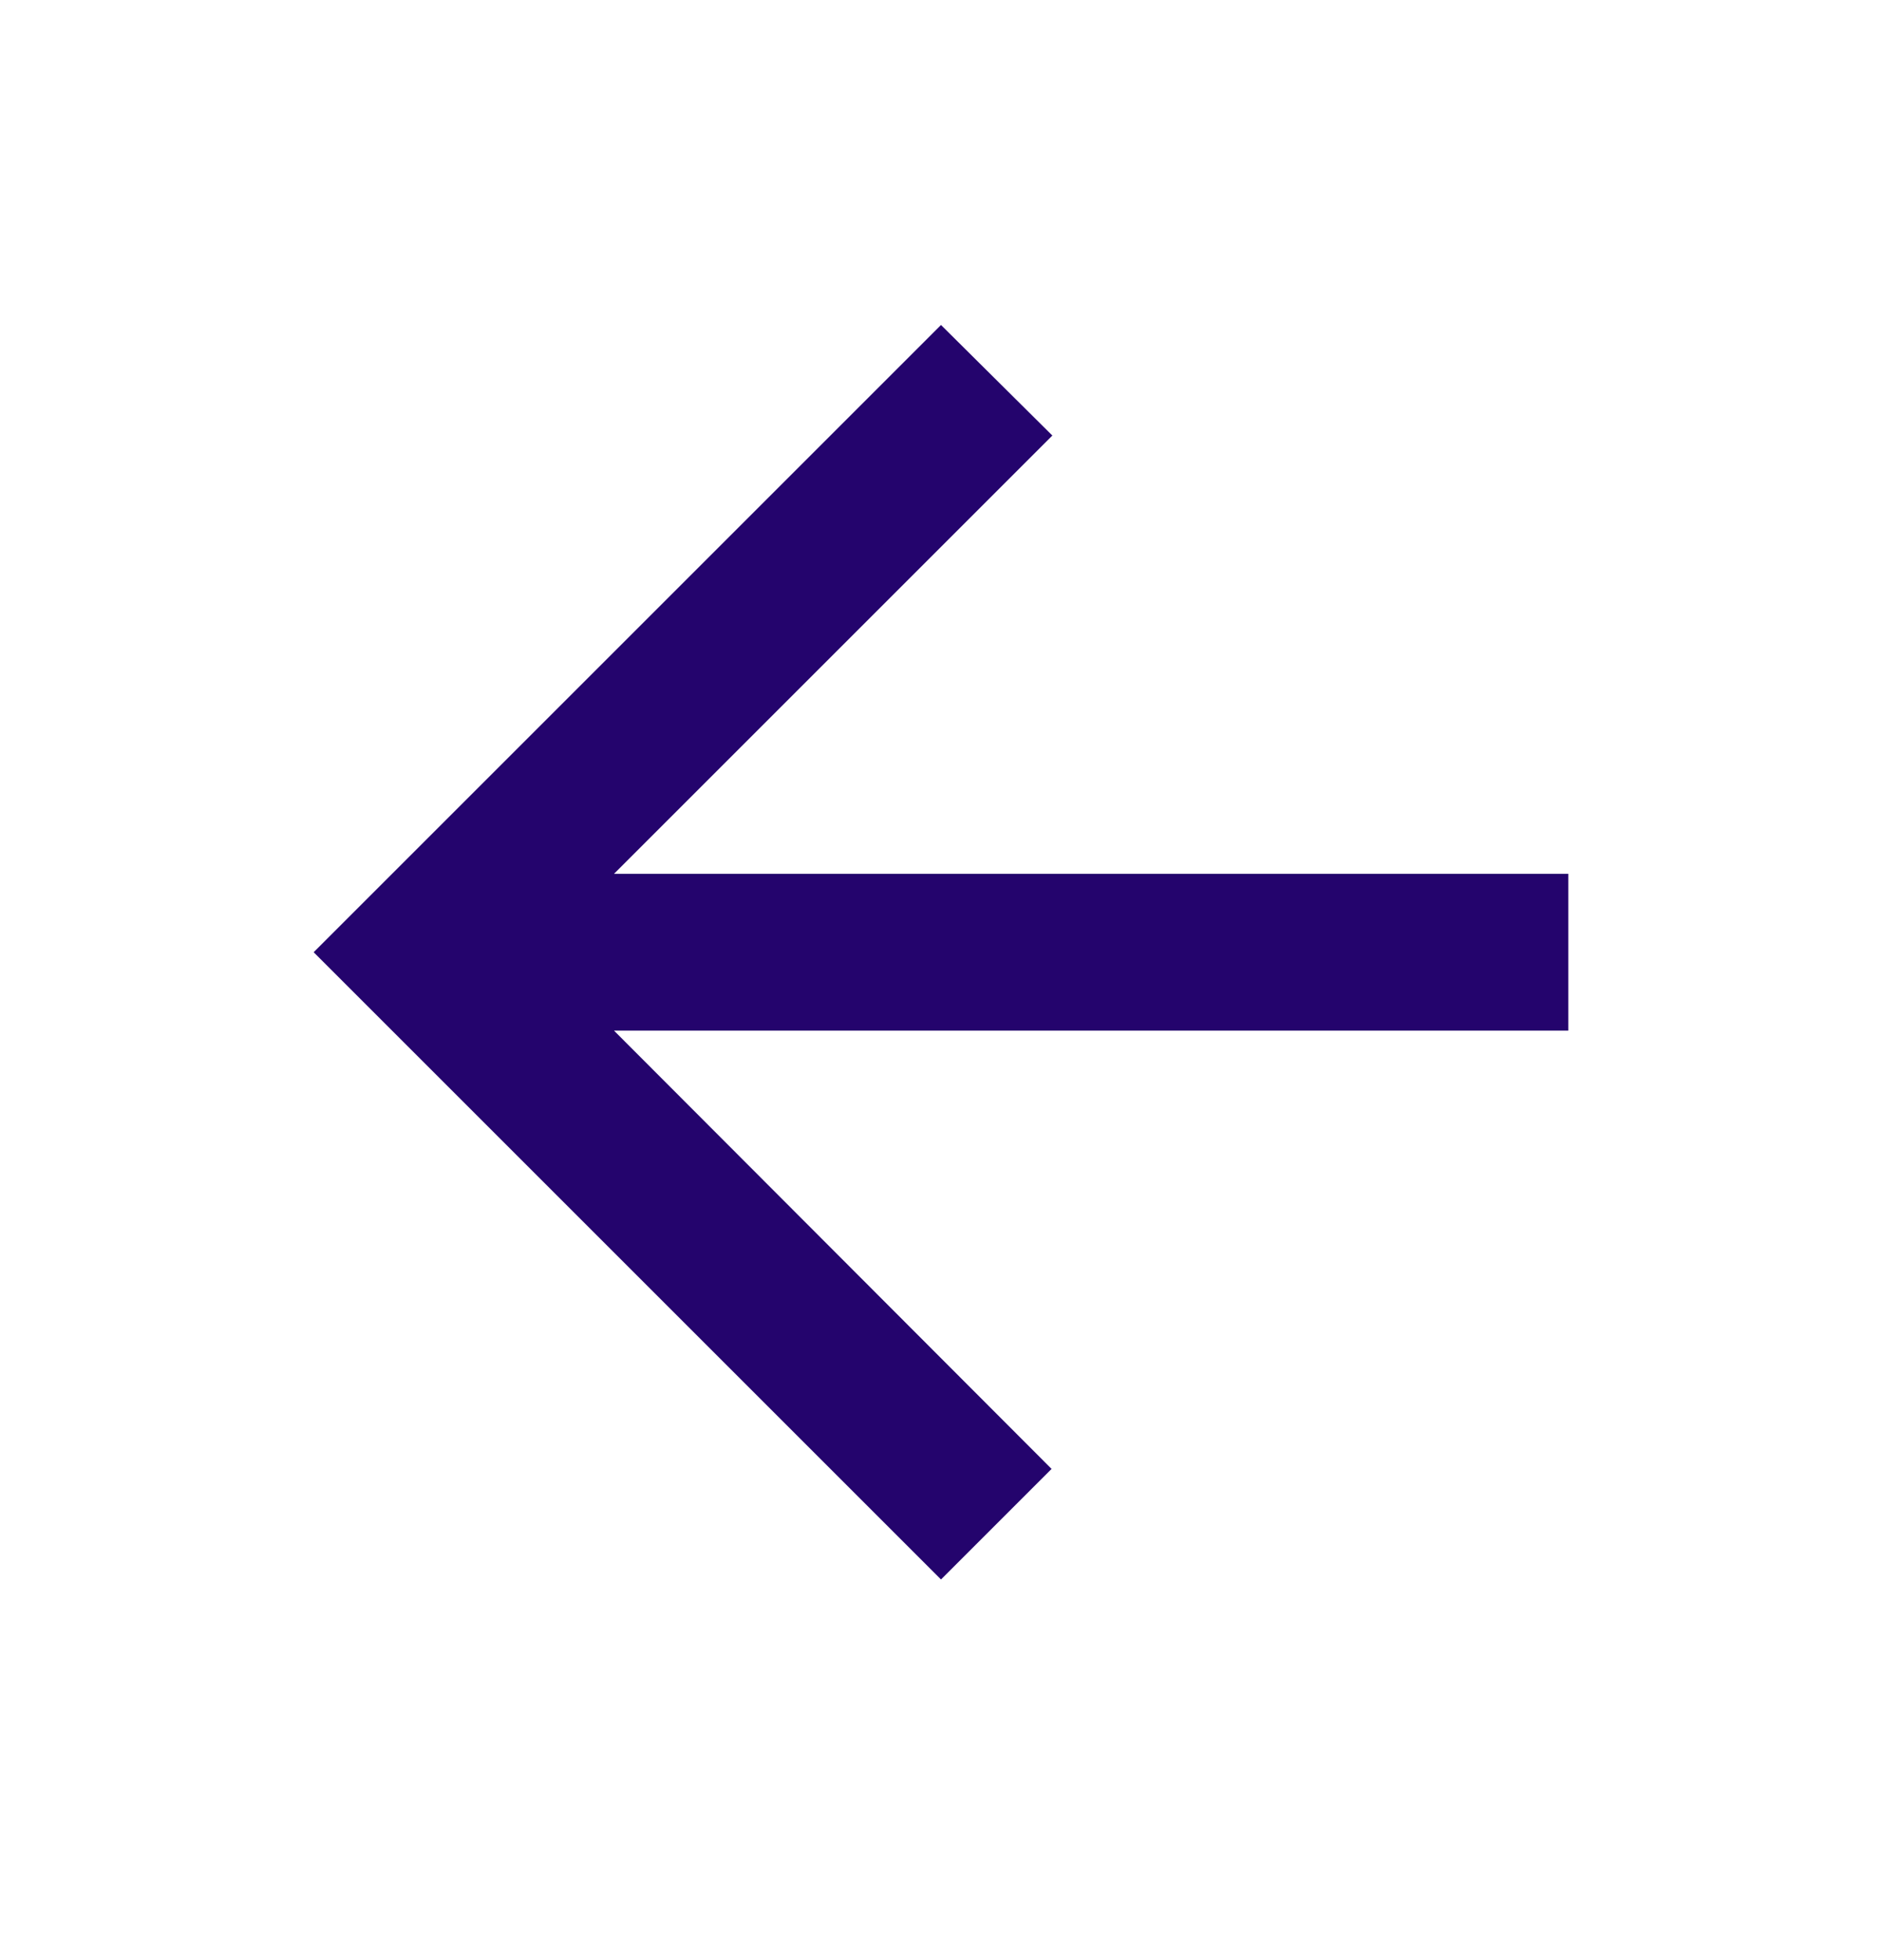 <svg width="24" height="25" viewBox="0 0 24 25" fill="none" xmlns="http://www.w3.org/2000/svg">
<path d="M20 11.145H7.83L13.42 5.555L12 4.145L4 12.145L12 20.145L13.41 18.735L7.83 13.145H20V11.145Z" fill="#24046D"/>
</svg>
